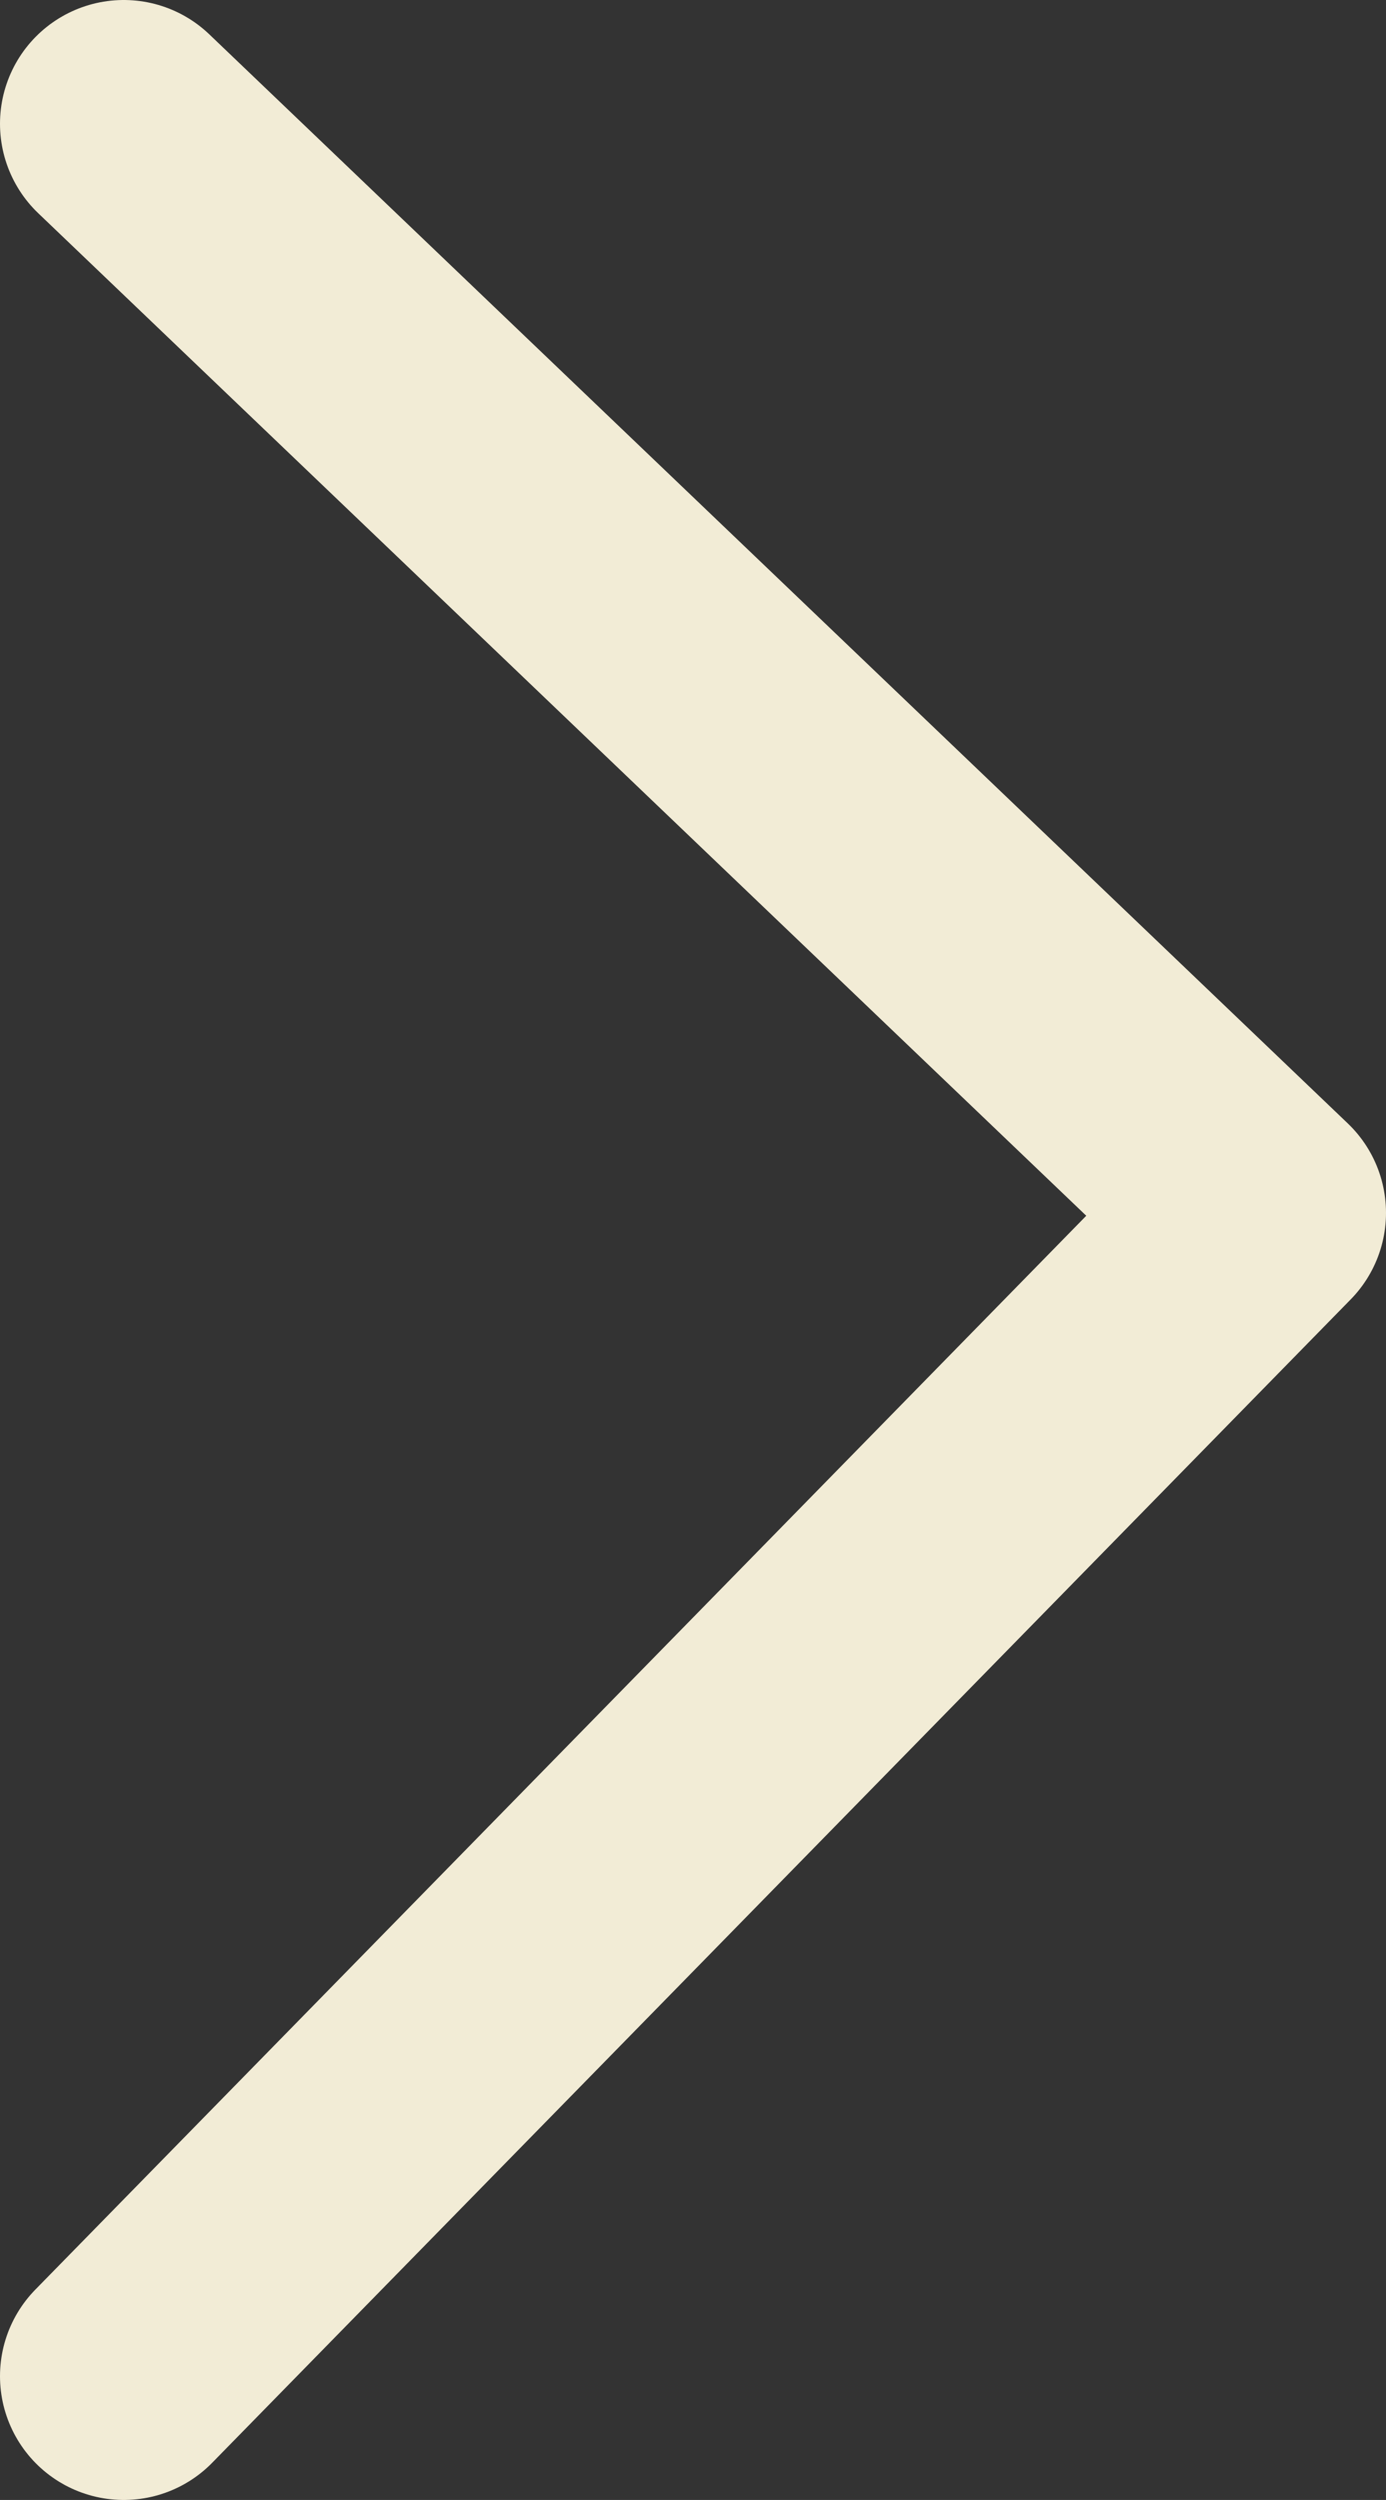 <?xml version="1.0" encoding="UTF-8"?><svg id="Layer_2" xmlns="http://www.w3.org/2000/svg" viewBox="0 0 5.6 10.1"><rect x="0" y="0" width="5.6" height="10.1" fill="#333333" stroke="none"/><defs><style>.cls-1{fill:none;stroke:#f2ecd6;stroke-linecap:round;stroke-linejoin:round;}</style></defs><g id="Layer_1-2"><polyline class="cls-1" points=".5 9.6 5.1 4.9 .5 .5"/></g></svg>